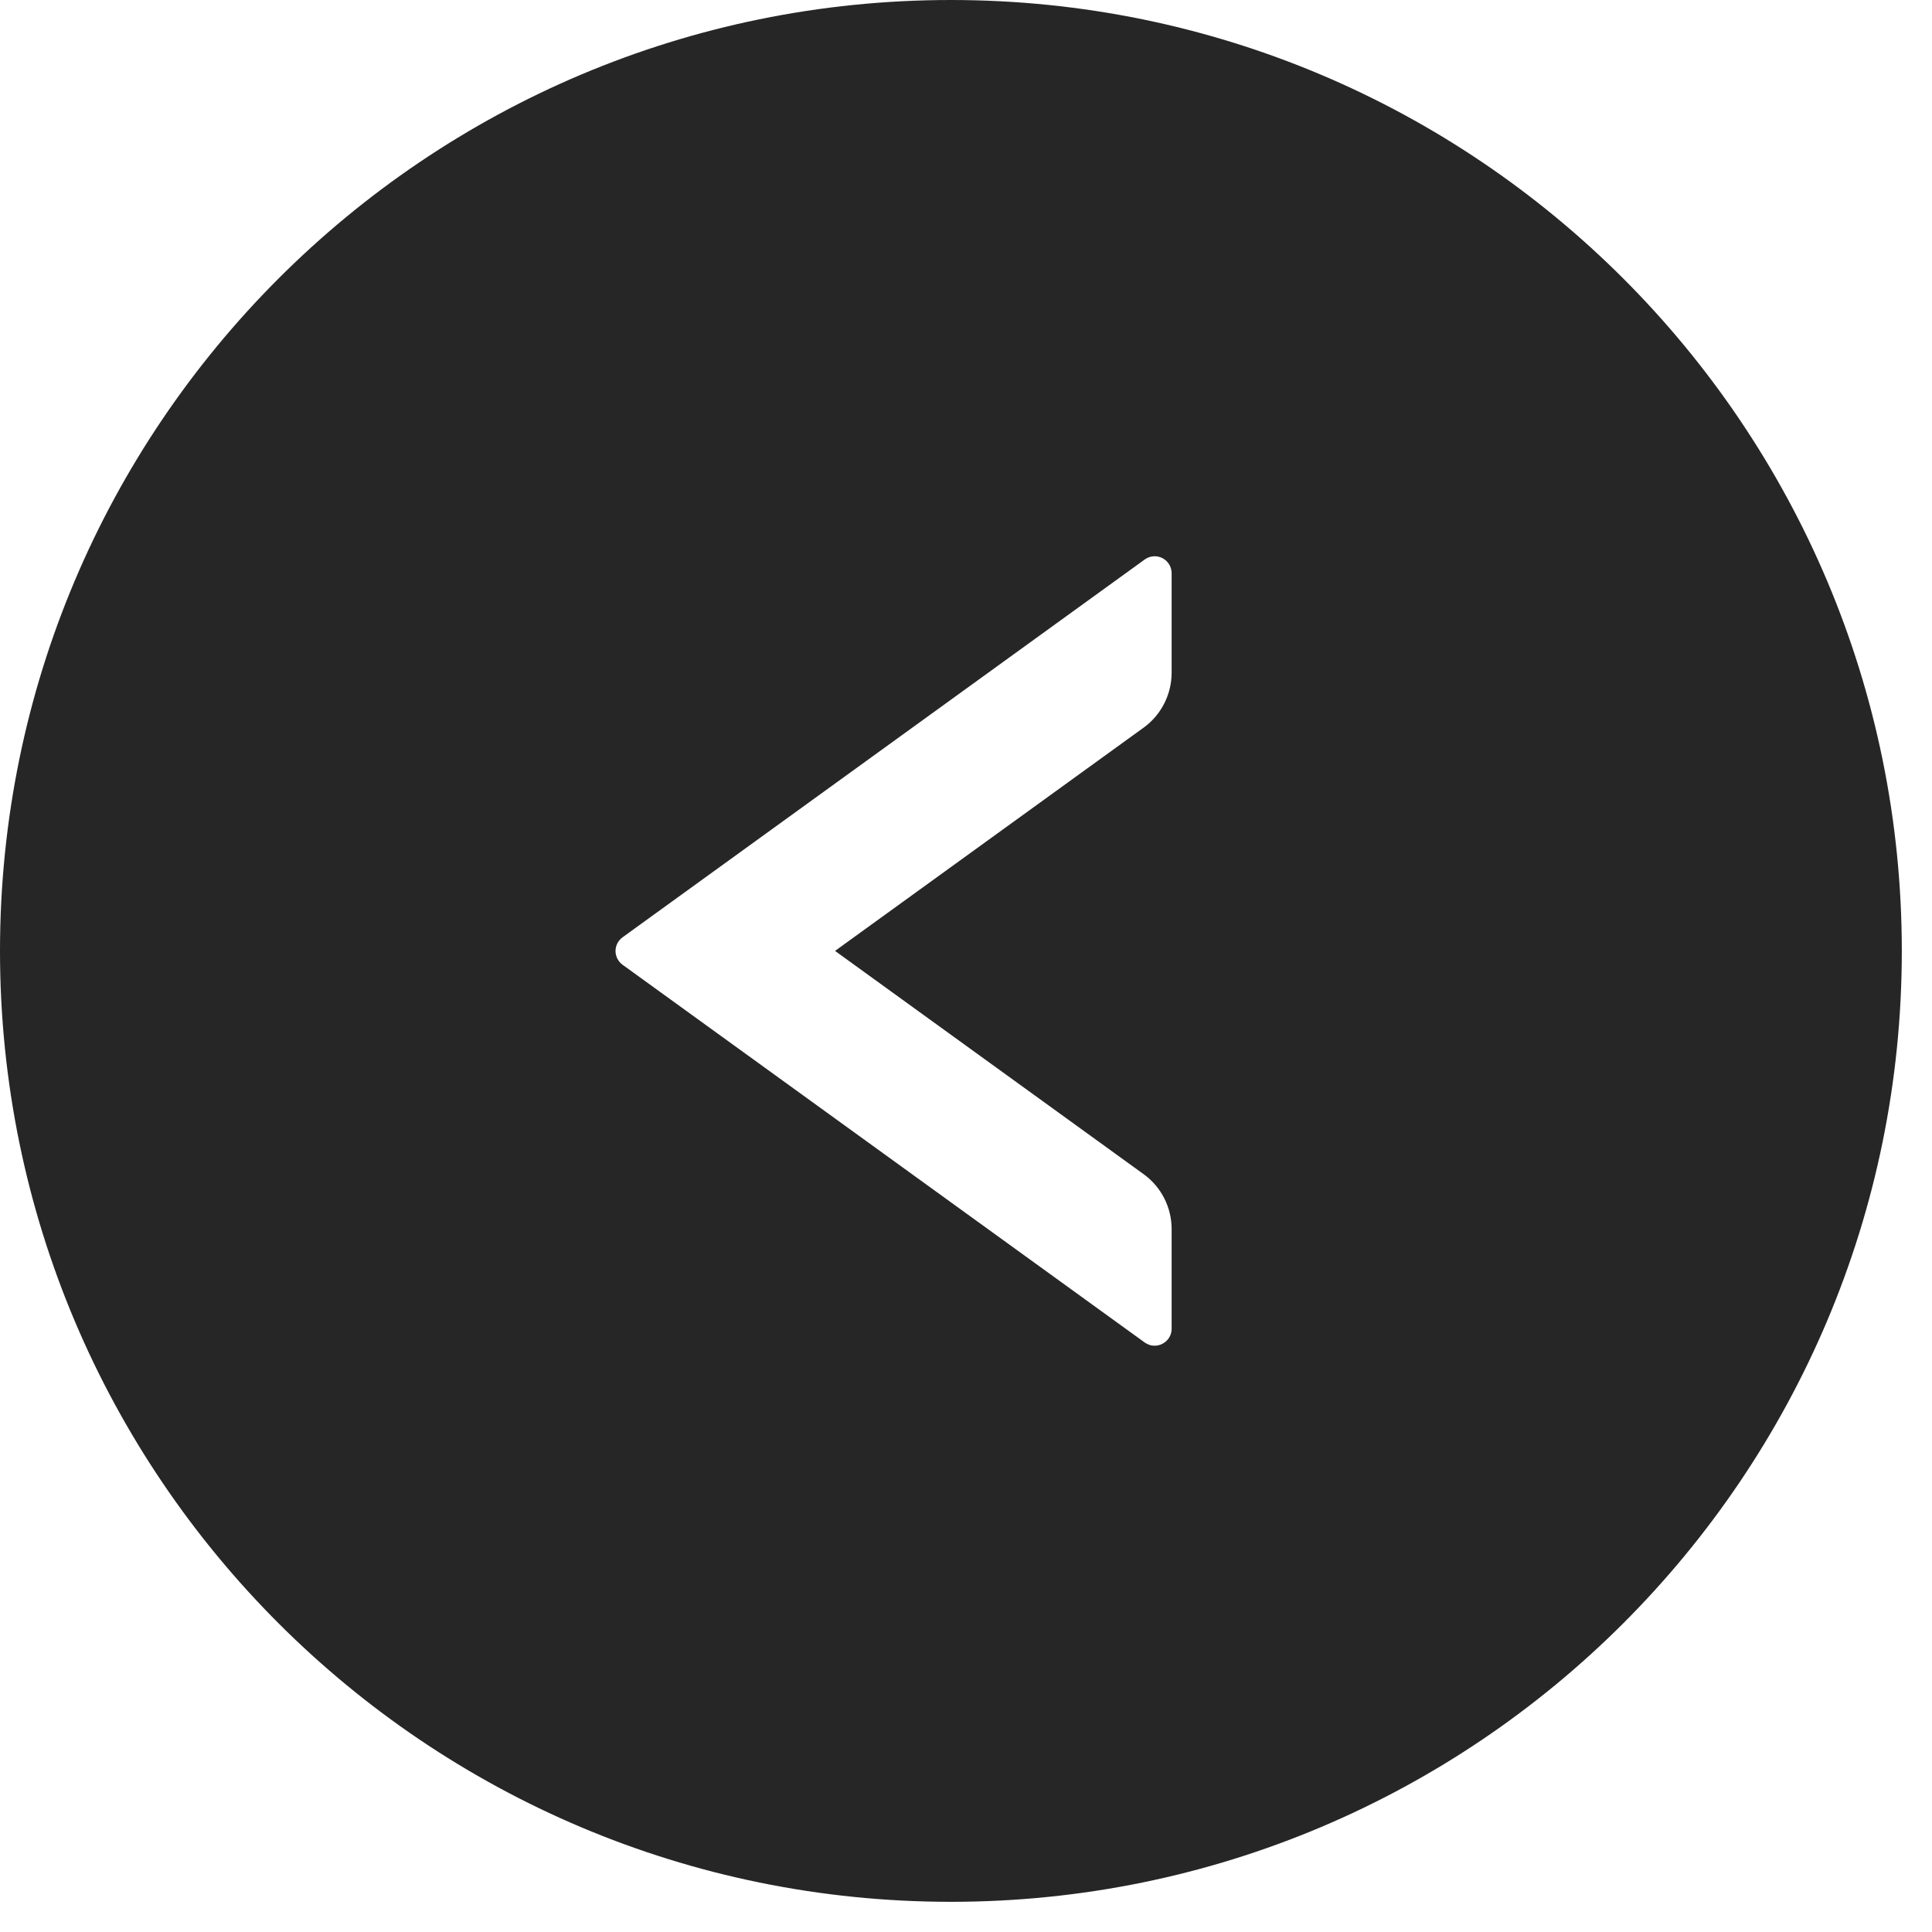 <svg width="32" height="32" viewBox="0 0 32 32" fill="none" xmlns="http://www.w3.org/2000/svg">
<path d="M15.75 0C7.052 0 0 7.052 0 15.75C0 24.448 7.052 31.5 15.75 31.5C24.448 31.5 31.5 24.448 31.5 15.75C31.5 7.052 24.448 0 15.75 0ZM19.406 11.141C19.406 11.5 19.234 11.841 18.942 12.052L13.831 15.75L18.942 19.448C19.234 19.659 19.406 19.997 19.406 20.359V22.008C19.406 22.236 19.146 22.37 18.96 22.236L10.311 15.979C10.275 15.953 10.246 15.919 10.226 15.879C10.206 15.84 10.195 15.796 10.195 15.752C10.195 15.707 10.206 15.664 10.226 15.624C10.246 15.585 10.275 15.551 10.311 15.525L18.96 9.267C19.002 9.237 19.052 9.218 19.103 9.214C19.155 9.21 19.207 9.221 19.253 9.244C19.299 9.268 19.338 9.304 19.365 9.348C19.392 9.393 19.406 9.444 19.406 9.496V11.141Z" fill="black" fill-opacity="0.85"/>
</svg>
